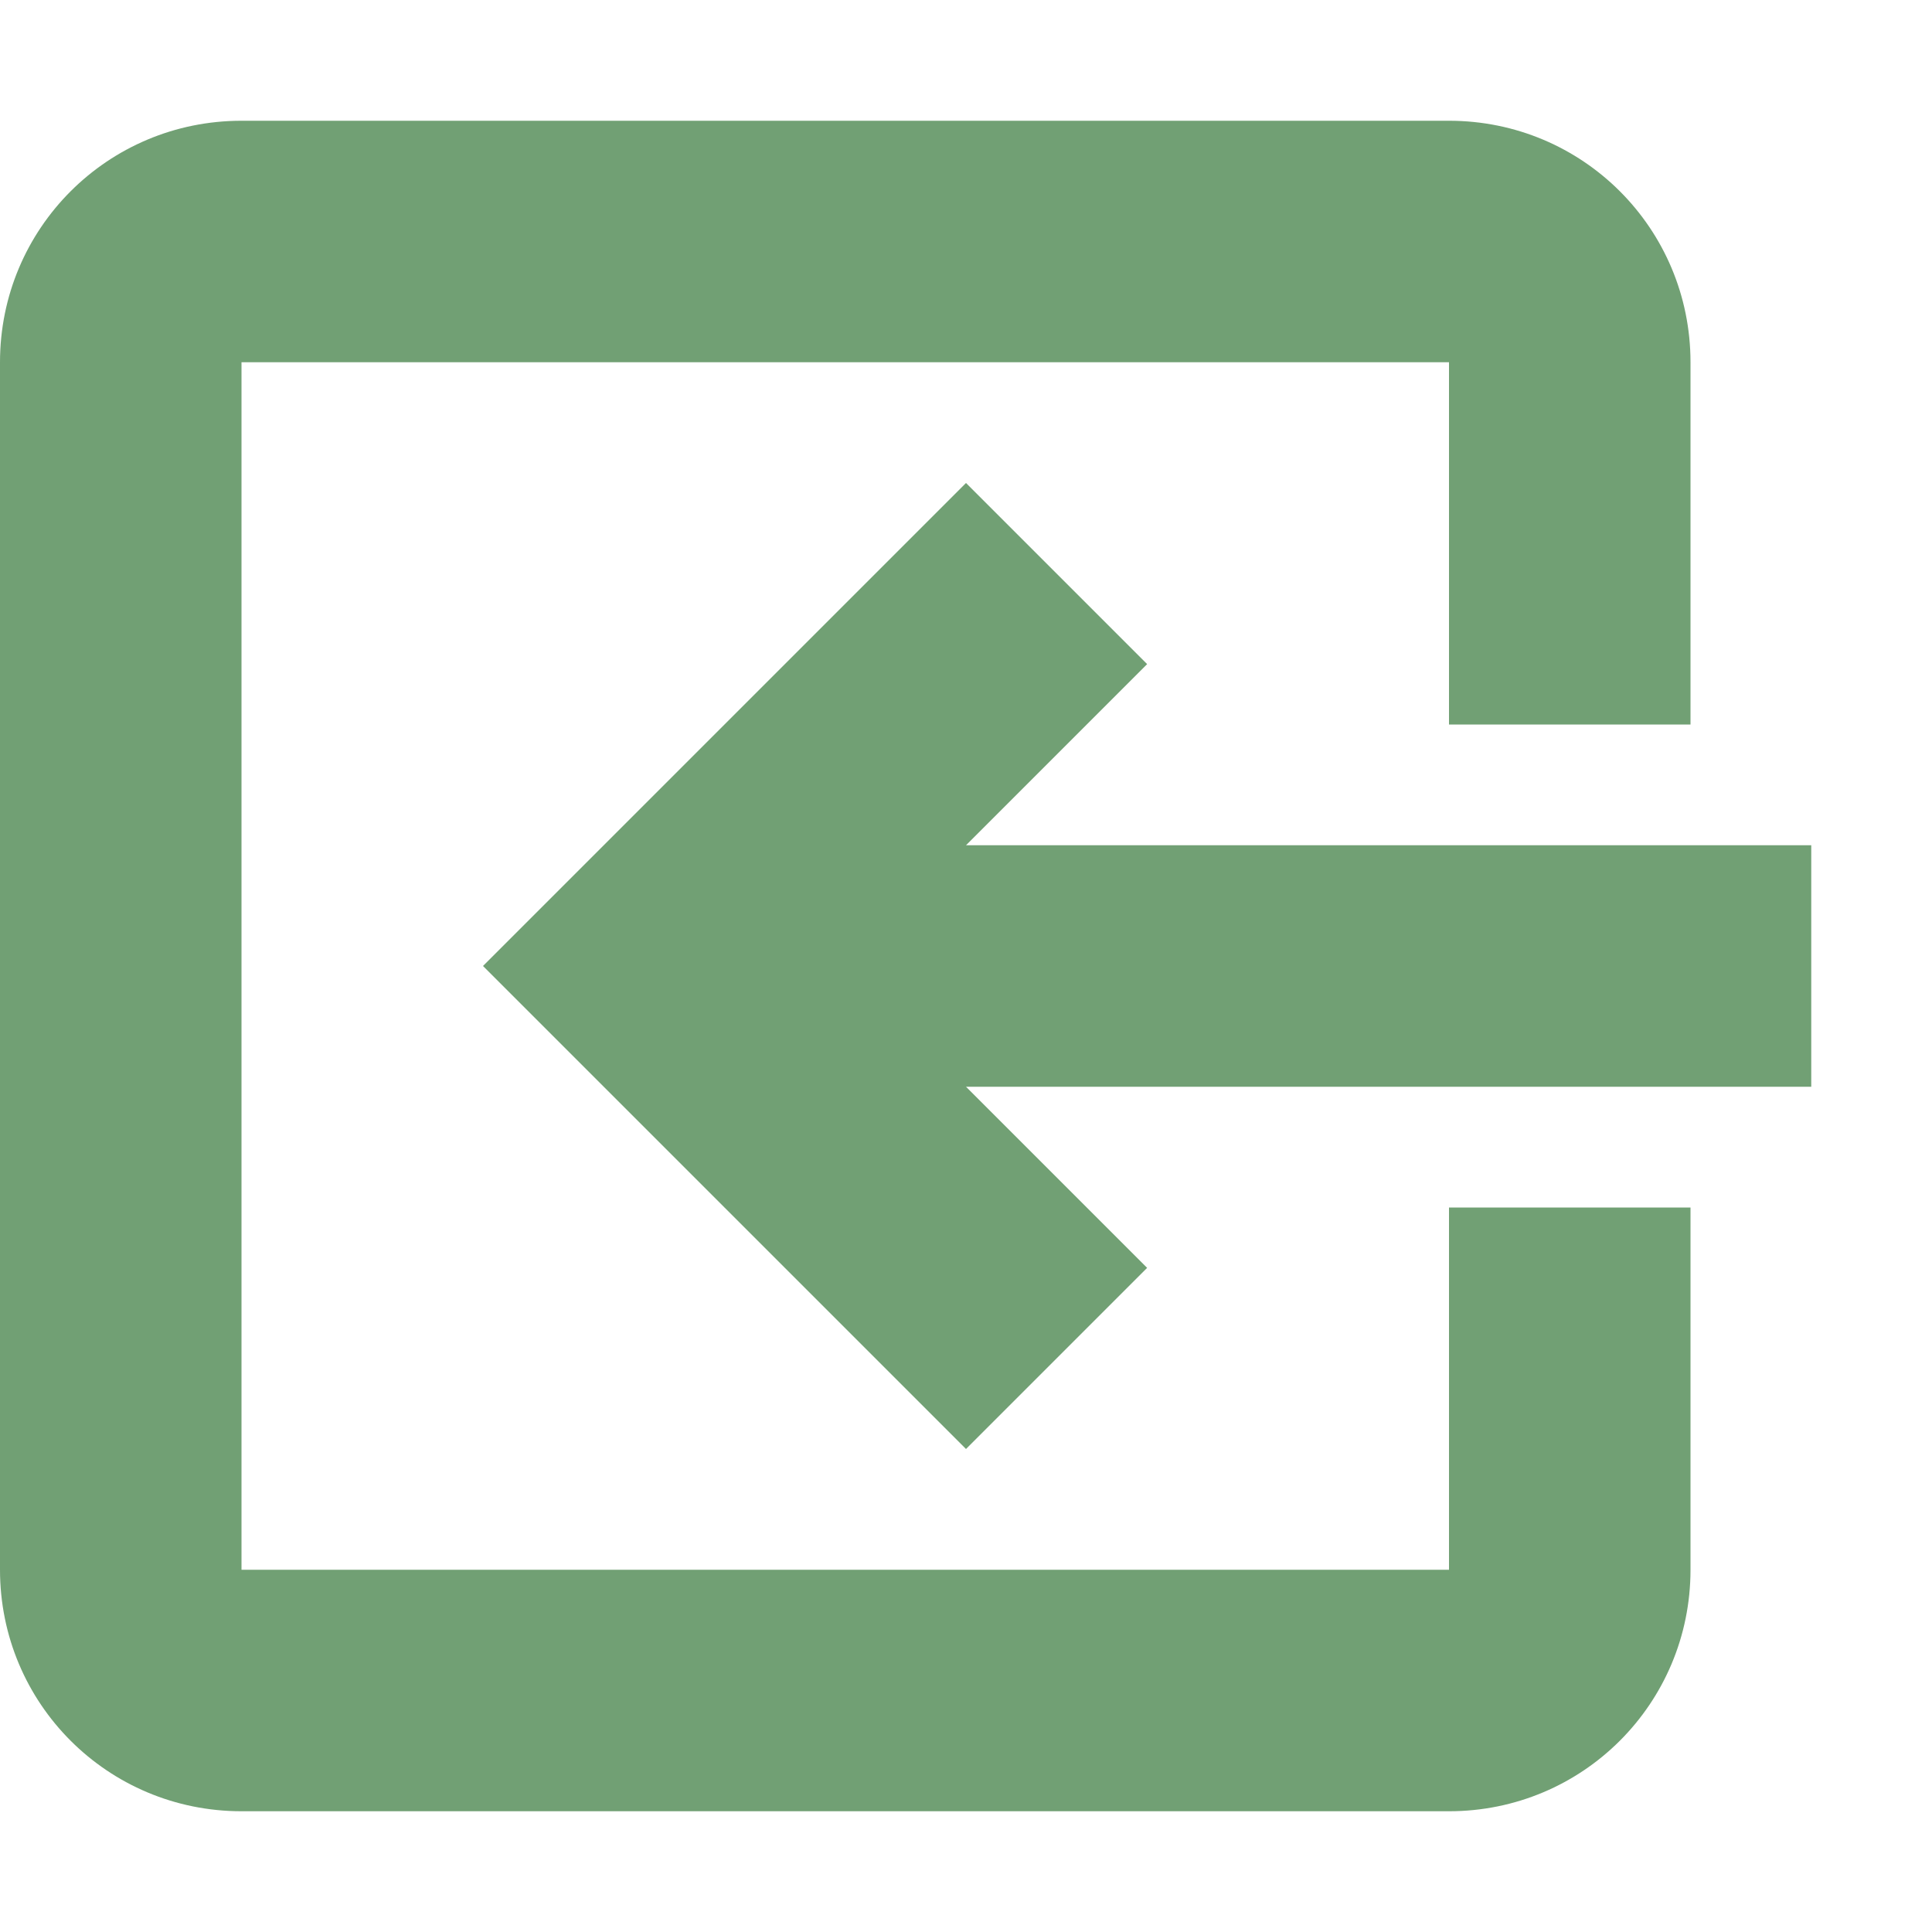 <svg xmlns="http://www.w3.org/2000/svg" width="16" height="16" version="1.1">
 <defs>
  <style id="current-color-scheme" type="text/css">
   .ColorScheme-Text { color:#71a074; } .ColorScheme-Highlight { color:#4285f4; } .ColorScheme-NeutralText { color:#ff9800; } .ColorScheme-PositiveText { color:#4caf50; } .ColorScheme-NegativeText { color:#f44336; }
  </style>
 </defs>
 <path style="fill:currentColor" class="ColorScheme-Text" d="M 2,1 C 0.892,1 0,1.892 0,3 V 13 C 0,14.108 0.892,15 2,15 H 12 C 13.108,15 14,14.108 14,13 V 10 H 12 V 13 H 2 V 3 H 12 V 6 H 14 V 3 C 14,1.892 13.108,1 12,1 Z M 8,4 4,8 8,12 9.5,10.5 8,9 H 15 V 7 H 8 L 9.5,5.5 Z"/>
</svg>
